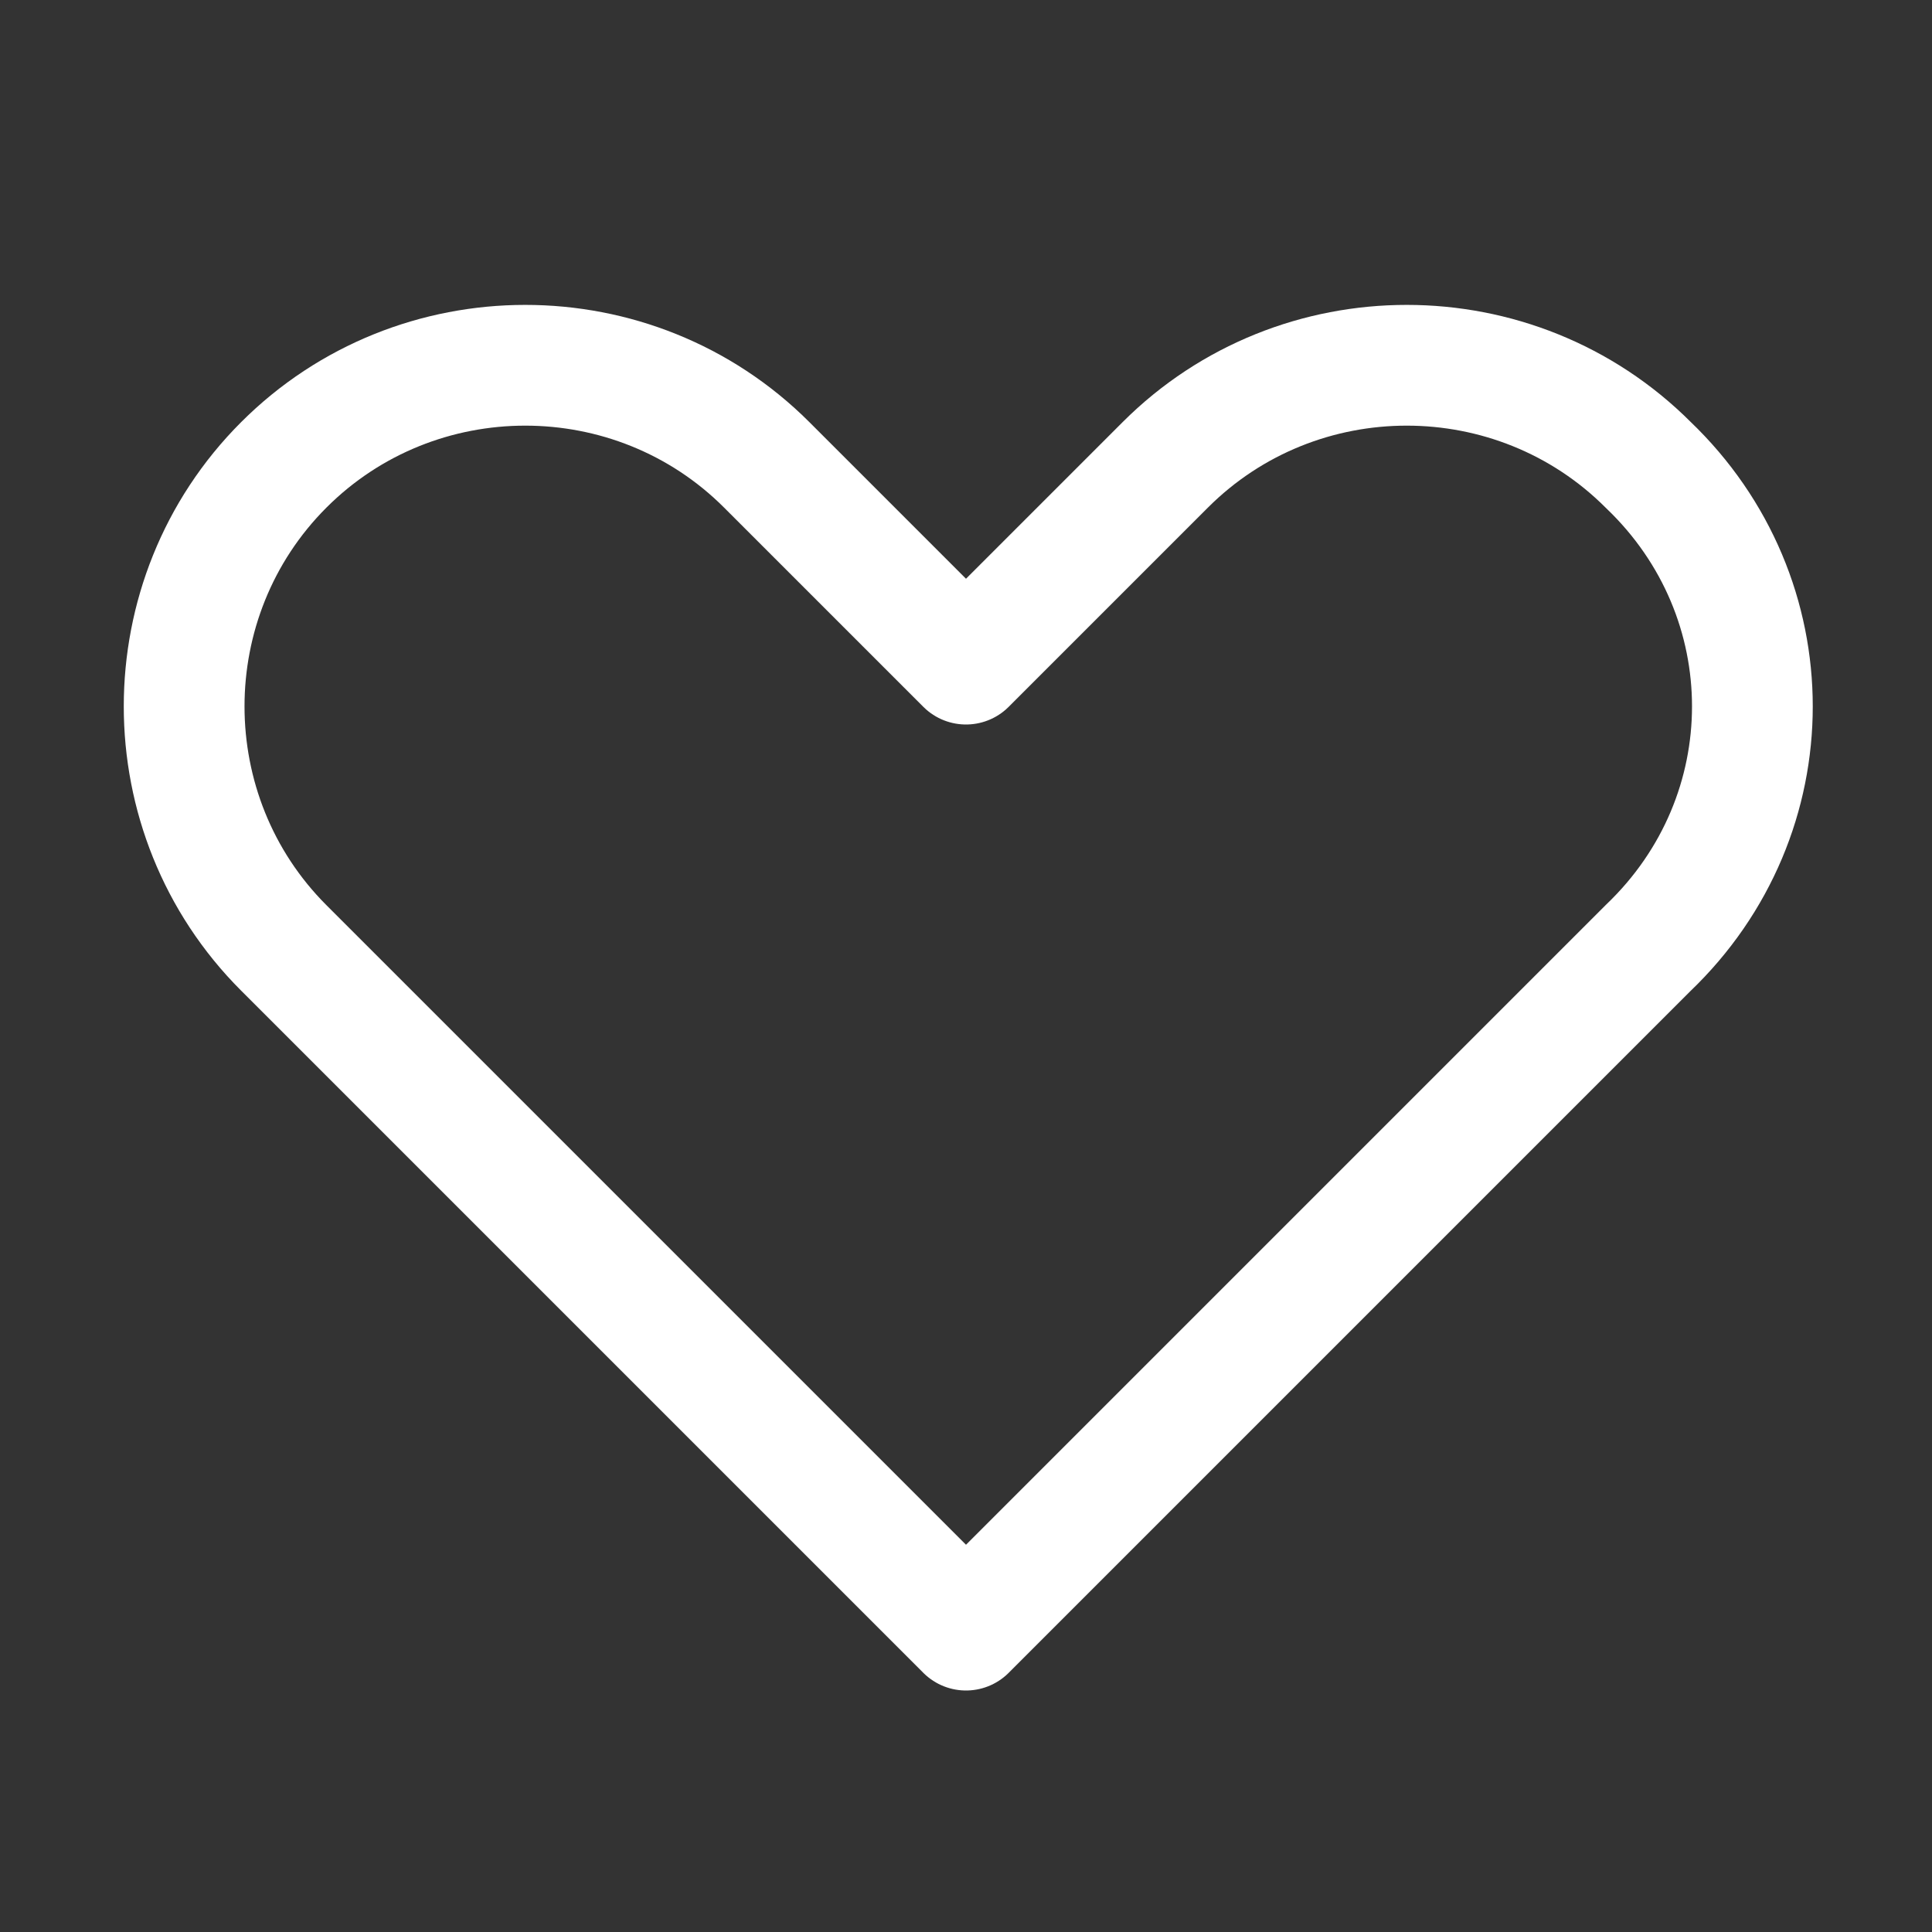<?xml version="1.0" encoding="utf-8"?>


<!-- License: CC Attribution. Made by wishforge.games: https://www.wishforge.games/ -->
<svg version="1.1" id="Icons" xmlns="http://www.w3.org/2000/svg" xmlns:xlink="http://www.w3.org/1999/xlink" 
	 viewBox="0 0 32 32" xml:space="preserve">
<rect x="0" y="0" width="32" height="32" fill="#333333" stroke="none"/>
<style type="text/css">
	.st0{fill:none;stroke:#fff;stroke-width:2;stroke-linecap:round;stroke-linejoin:round;stroke-miterlimit:10;}
</style>
<path class="st0" d="M27.3,7.7c-2.2-2.2-5.8-2.2-8,0L16,11l-3.3-3.3c-2.2-2.2-5.8-2.2-8,0s-2.2,5.8,0,8L8,19l8,8l8-8l3.3-3.3
	C29.6,13.5,29.6,9.9,27.3,7.7z  " />
</svg>